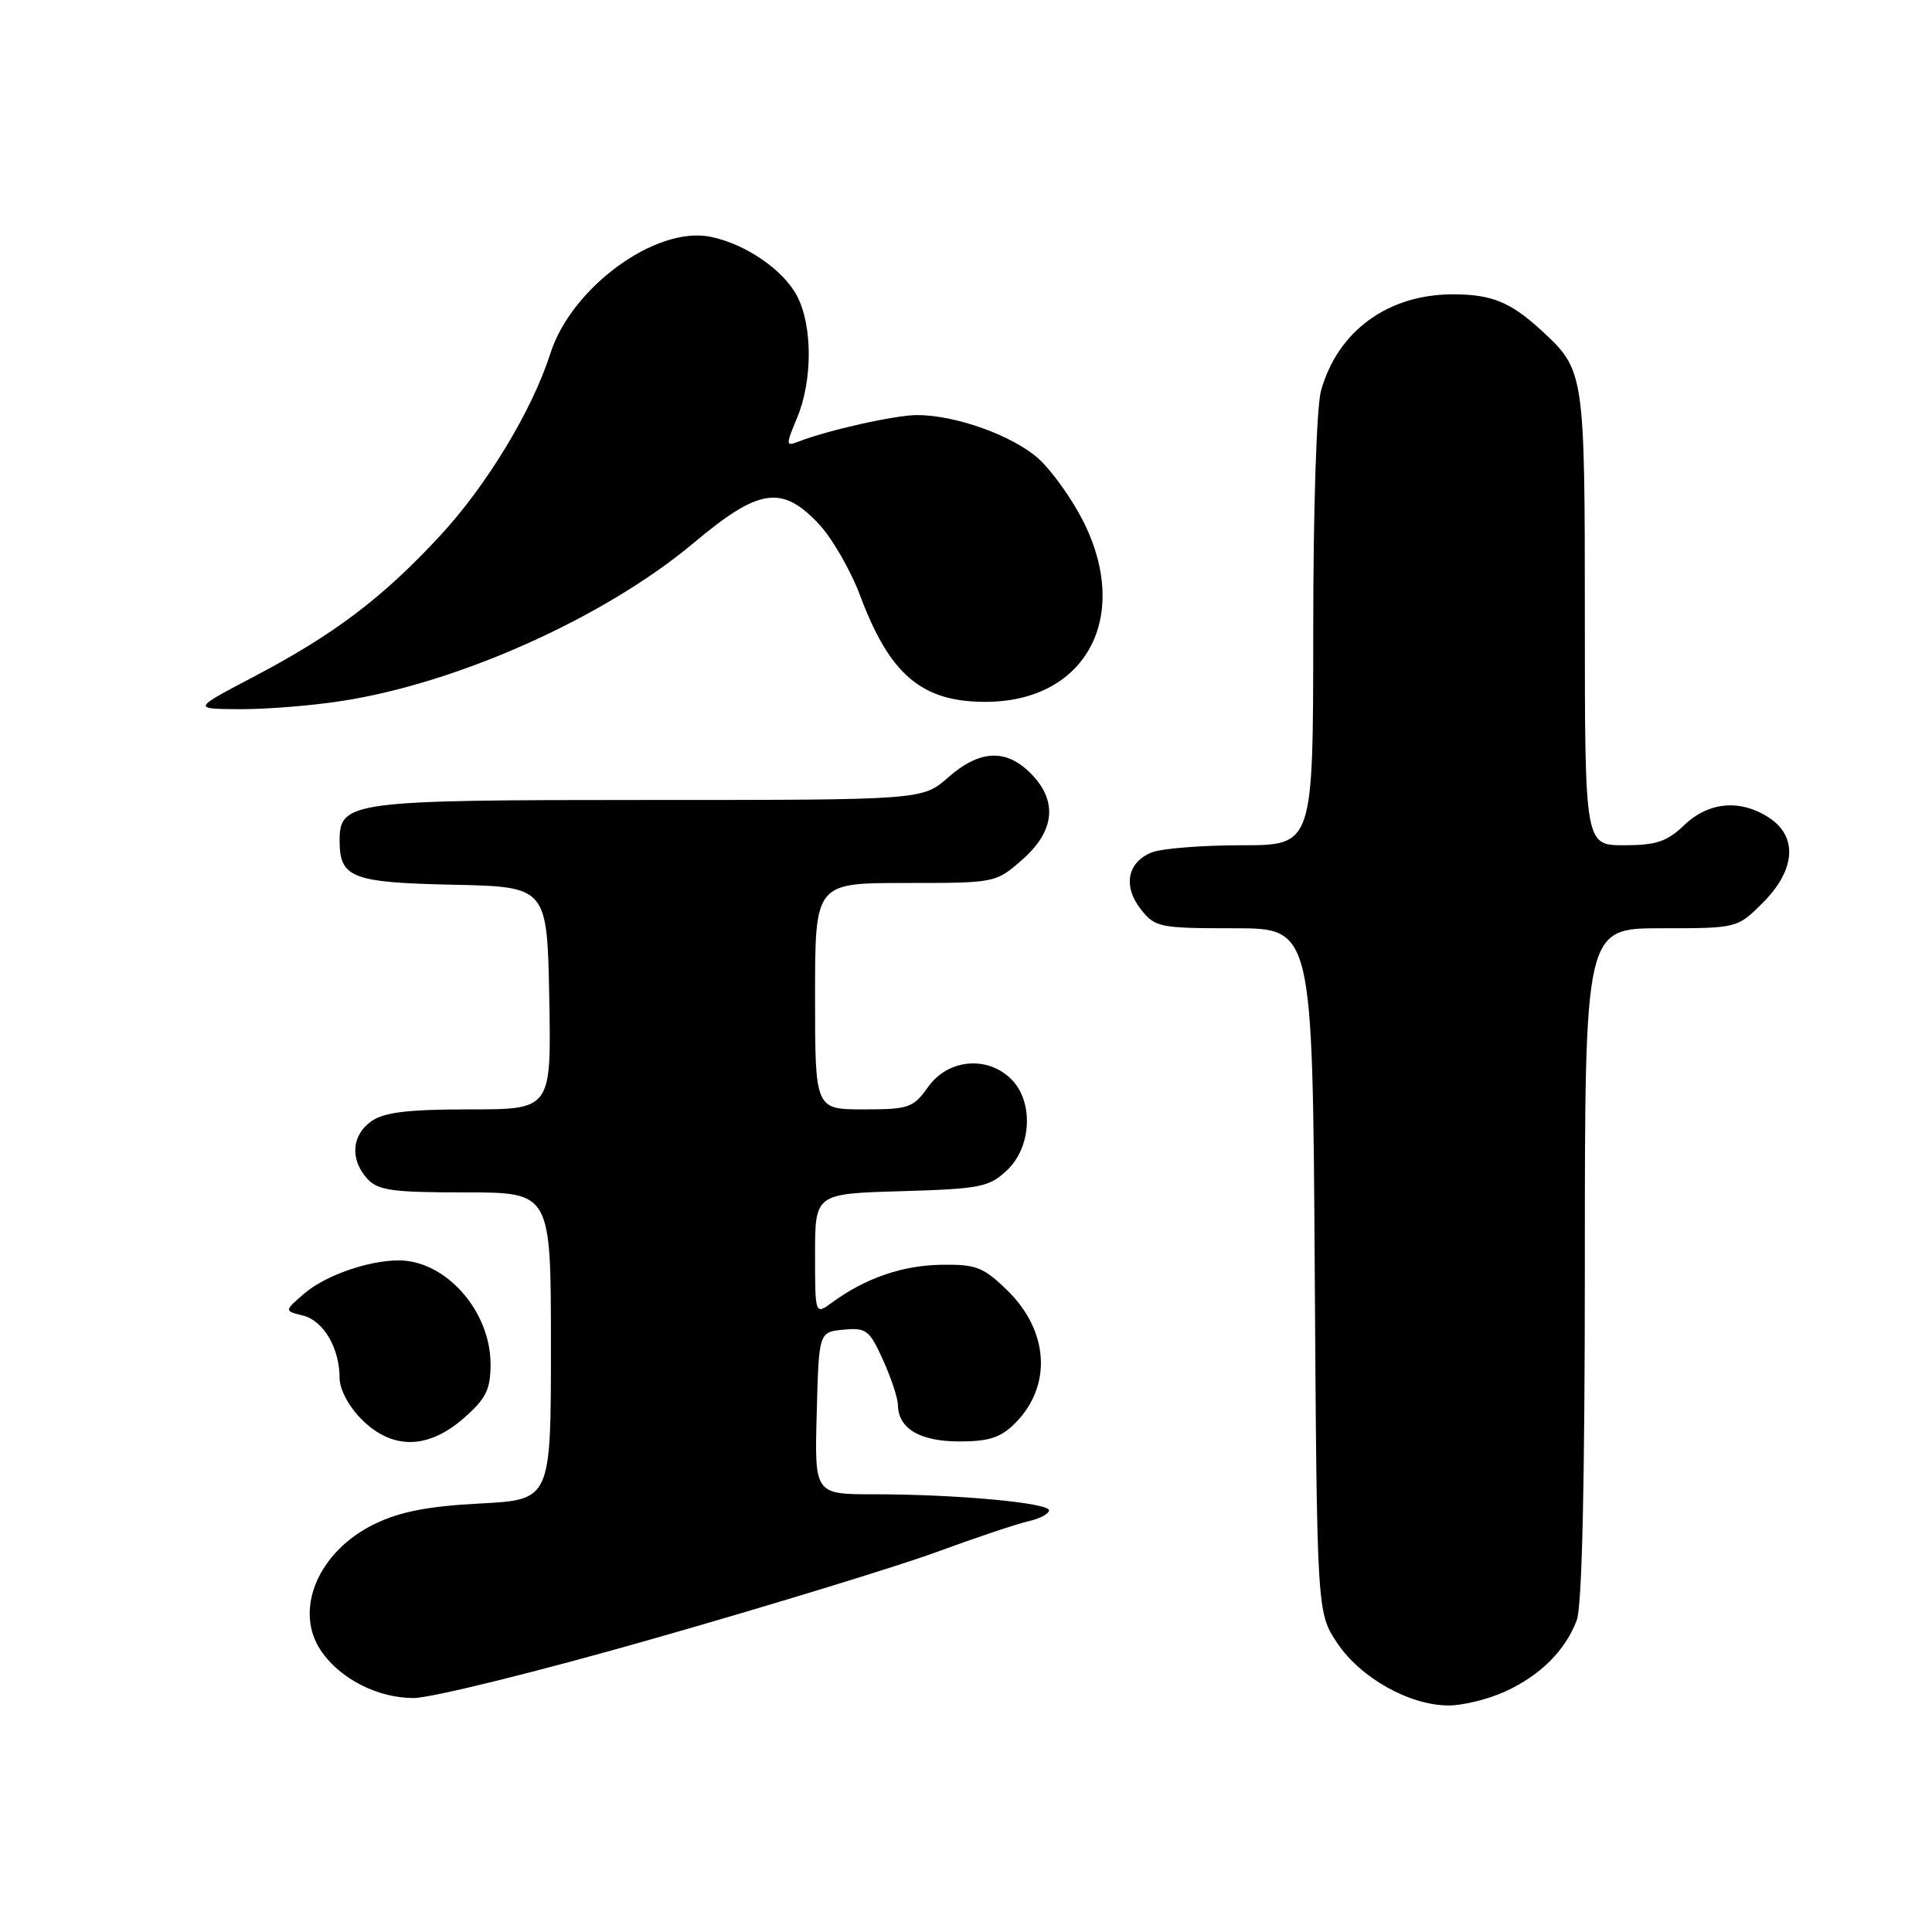 <?xml version="1.0" encoding="UTF-8" standalone="no"?>
<!DOCTYPE svg PUBLIC "-//W3C//DTD SVG 1.1//EN" "http://www.w3.org/Graphics/SVG/1.1/DTD/svg11.dtd" >
<svg xmlns="http://www.w3.org/2000/svg" xmlns:xlink="http://www.w3.org/1999/xlink" version="1.1" viewBox="0 0 256 256">
 <g >
 <path fill="currentColor"
d=" M 199.50 224.11 C 204.13 221.97 207.42 218.69 208.93 214.68 C 209.63 212.84 210.00 196.48 210.00 167.43 C 210.00 123.00 210.00 123.00 220.10 123.00 C 230.20 123.00 230.20 123.00 233.60 119.60 C 237.92 115.28 238.24 110.86 234.42 108.36 C 230.61 105.86 226.42 106.23 223.17 109.33 C 220.89 111.52 219.46 112.00 215.20 112.00 C 210.00 112.00 210.00 112.00 210.00 81.95 C 210.00 49.39 209.95 49.07 204.34 43.87 C 200.19 40.04 197.68 39.00 192.53 39.00 C 183.90 39.00 177.24 43.87 175.04 51.78 C 174.45 53.93 174.01 67.40 174.01 83.75 C 174.00 112.00 174.00 112.00 164.57 112.00 C 159.38 112.00 154.04 112.42 152.70 112.92 C 149.39 114.18 148.74 117.40 151.17 120.49 C 153.05 122.88 153.63 123.00 163.53 123.00 C 173.92 123.00 173.92 123.00 174.21 168.32 C 174.50 213.65 174.50 213.65 177.17 217.68 C 180.25 222.33 186.82 226.01 192.00 225.98 C 193.93 225.97 197.30 225.13 199.50 224.11 Z  M 86.84 217.06 C 102.11 212.70 118.86 207.57 124.05 205.67 C 129.25 203.76 134.74 201.92 136.25 201.58 C 137.76 201.24 139.00 200.59 139.00 200.13 C 139.00 199.13 126.73 198.00 115.82 198.00 C 107.93 198.00 107.93 198.00 108.22 187.25 C 108.50 176.50 108.50 176.50 111.77 176.19 C 114.76 175.90 115.21 176.23 117.00 180.19 C 118.07 182.56 118.97 185.26 118.98 186.18 C 119.02 189.29 121.90 191.00 127.12 191.00 C 131.04 191.00 132.60 190.49 134.50 188.59 C 139.44 183.65 139.00 176.33 133.43 170.94 C 130.28 167.88 129.31 167.51 124.69 167.59 C 119.56 167.67 114.63 169.38 110.25 172.59 C 108.00 174.24 108.00 174.24 108.00 166.21 C 108.00 158.17 108.00 158.17 119.42 157.84 C 129.89 157.53 131.06 157.30 133.42 155.08 C 136.70 152.00 136.99 145.99 134.00 143.00 C 130.85 139.85 125.62 140.32 123.00 144.00 C 121.01 146.80 120.44 147.00 114.43 147.00 C 108.00 147.00 108.00 147.00 108.00 132.00 C 108.00 117.00 108.00 117.00 119.97 117.00 C 131.92 117.00 131.93 117.00 135.47 113.90 C 139.80 110.09 140.18 106.09 136.55 102.45 C 133.28 99.18 129.80 99.36 125.65 103.00 C 122.24 106.00 122.24 106.00 85.84 106.00 C 46.47 106.00 45.00 106.19 45.00 111.37 C 45.00 116.32 46.58 116.94 60.00 117.23 C 72.50 117.50 72.50 117.50 72.78 132.25 C 73.05 147.00 73.05 147.00 62.25 147.00 C 54.09 147.00 50.90 147.38 49.22 148.56 C 46.59 150.40 46.35 153.62 48.65 156.17 C 50.07 157.74 51.93 158.00 61.65 158.00 C 73.00 158.00 73.00 158.00 73.00 178.36 C 73.00 198.73 73.00 198.73 63.62 199.22 C 56.73 199.58 53.02 200.30 49.65 201.93 C 42.11 205.58 38.83 213.46 42.62 218.86 C 45.18 222.52 50.09 224.99 54.78 225.00 C 57.14 225.00 71.53 221.44 86.84 217.06 Z  M 61.47 187.90 C 64.41 185.31 65.00 184.12 65.00 180.76 C 65.00 173.70 59.05 166.99 52.80 167.01 C 48.78 167.02 43.09 169.02 40.33 171.39 C 37.65 173.70 37.65 173.70 40.15 174.32 C 42.88 175.01 45.00 178.64 45.00 182.62 C 45.00 184.09 46.23 186.39 47.92 188.08 C 51.98 192.13 56.71 192.07 61.47 187.90 Z  M 45.31 92.88 C 60.83 90.48 80.21 81.76 91.94 71.92 C 100.55 64.69 103.59 64.23 108.47 69.40 C 110.24 71.28 112.72 75.57 113.98 78.94 C 117.89 89.40 122.13 93.00 130.55 93.00 C 143.89 93.00 149.96 81.75 143.50 69.00 C 142.03 66.10 139.41 62.43 137.67 60.83 C 134.30 57.76 126.68 55.00 121.53 55.00 C 118.63 55.00 109.72 56.99 105.76 58.53 C 104.12 59.17 104.11 58.98 105.62 55.36 C 107.67 50.45 107.68 43.22 105.64 39.27 C 103.83 35.77 98.77 32.30 94.12 31.37 C 86.89 29.93 75.73 38.07 72.93 46.83 C 70.52 54.36 64.53 64.27 58.32 70.98 C 50.65 79.26 44.30 84.06 33.53 89.72 C 25.50 93.94 25.50 93.94 31.81 93.97 C 35.28 93.99 41.35 93.50 45.31 92.88 Z "/>
</g>
</svg>